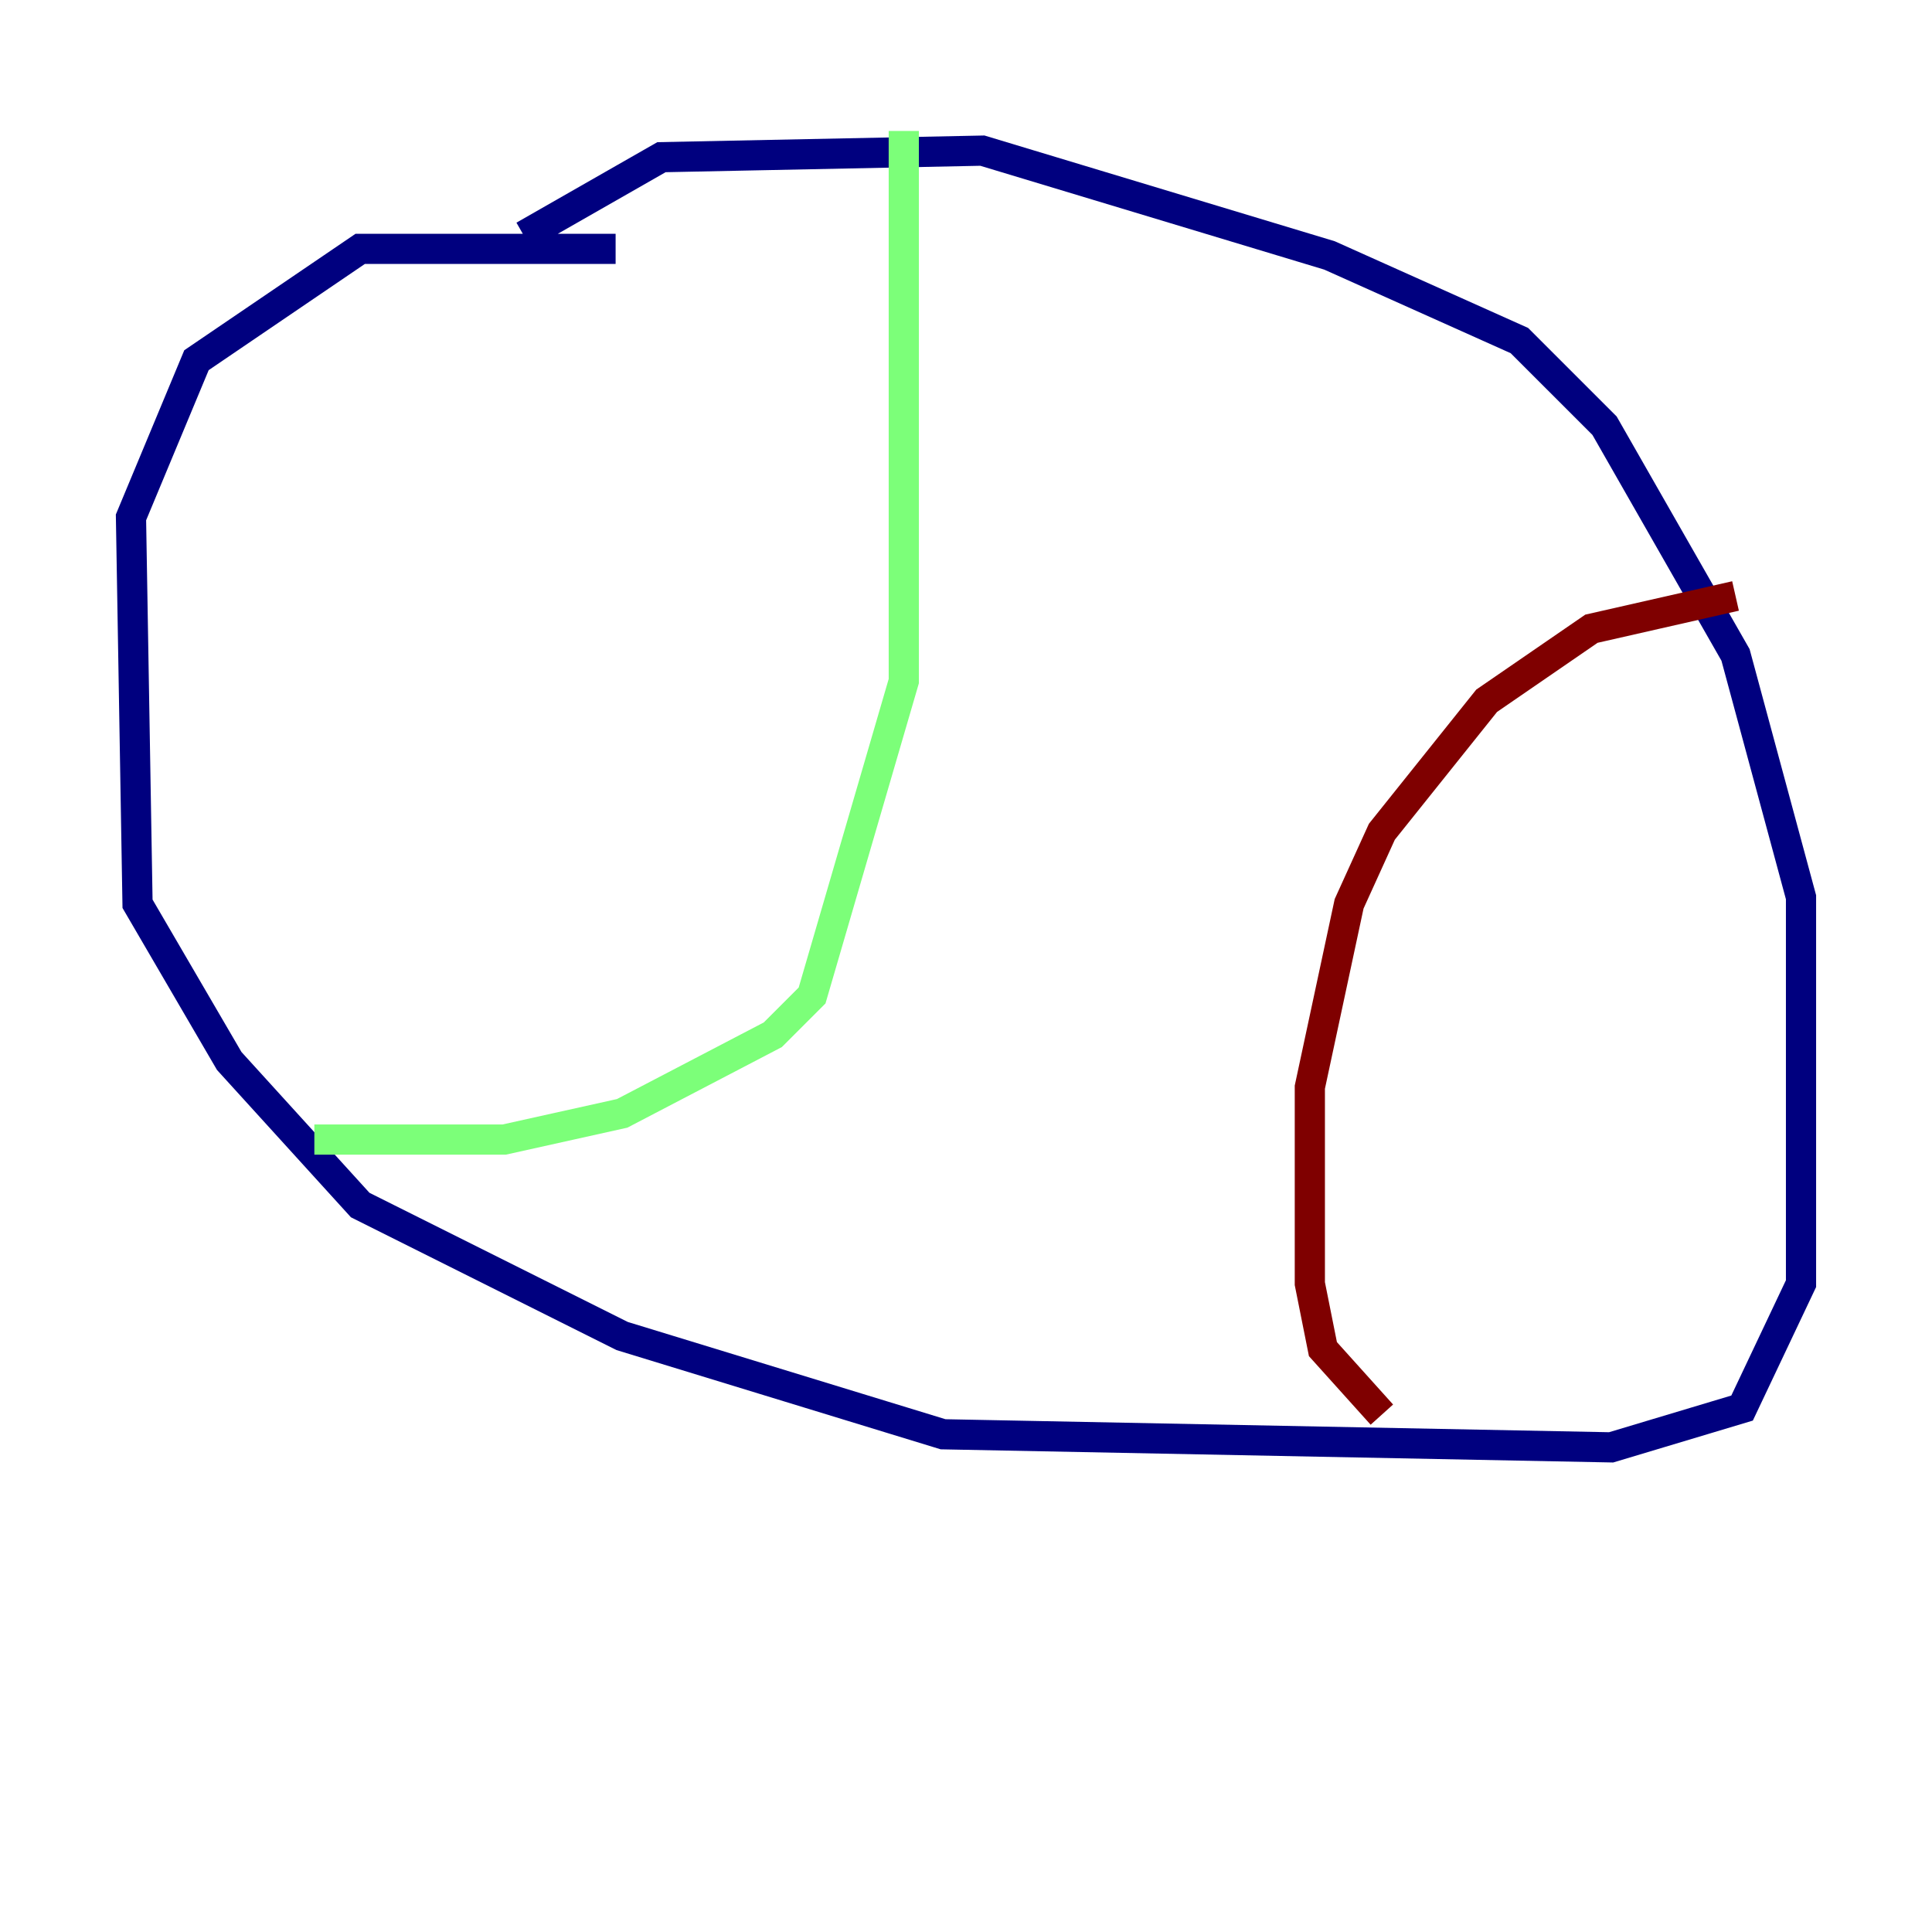 <?xml version="1.0" encoding="utf-8" ?>
<svg baseProfile="tiny" height="128" version="1.2" viewBox="0,0,128,128" width="128" xmlns="http://www.w3.org/2000/svg" xmlns:ev="http://www.w3.org/2001/xml-events" xmlns:xlink="http://www.w3.org/1999/xlink"><defs /><polyline fill="none" points="40.786,16.488 23.864,16.488 13.017,23.864 8.678,34.278 9.112,59.878 15.186,70.291 23.864,79.837 41.22,88.515 62.481,95.024 106.739,95.891 115.417,93.288 119.322,85.044 119.322,59.444 114.983,43.39 106.305,28.203 100.664,22.563 88.081,16.922 65.085,9.98 43.824,10.414 34.712,15.62" stroke="#00007f" stroke-width="2" /><polyline fill="none" points="59.878,8.678 59.878,45.125 53.803,65.953 51.2,68.556 41.22,73.763 33.41,75.498 20.827,75.498" stroke="#7cff79" stroke-width="2" /><polyline fill="none" points="114.983,39.485 105.437,41.654 98.495,46.427 91.552,55.105 89.383,59.878 86.78,72.027 86.78,85.044 87.647,89.383 91.552,93.722" stroke="#7f0000" stroke-width="2" /></svg>